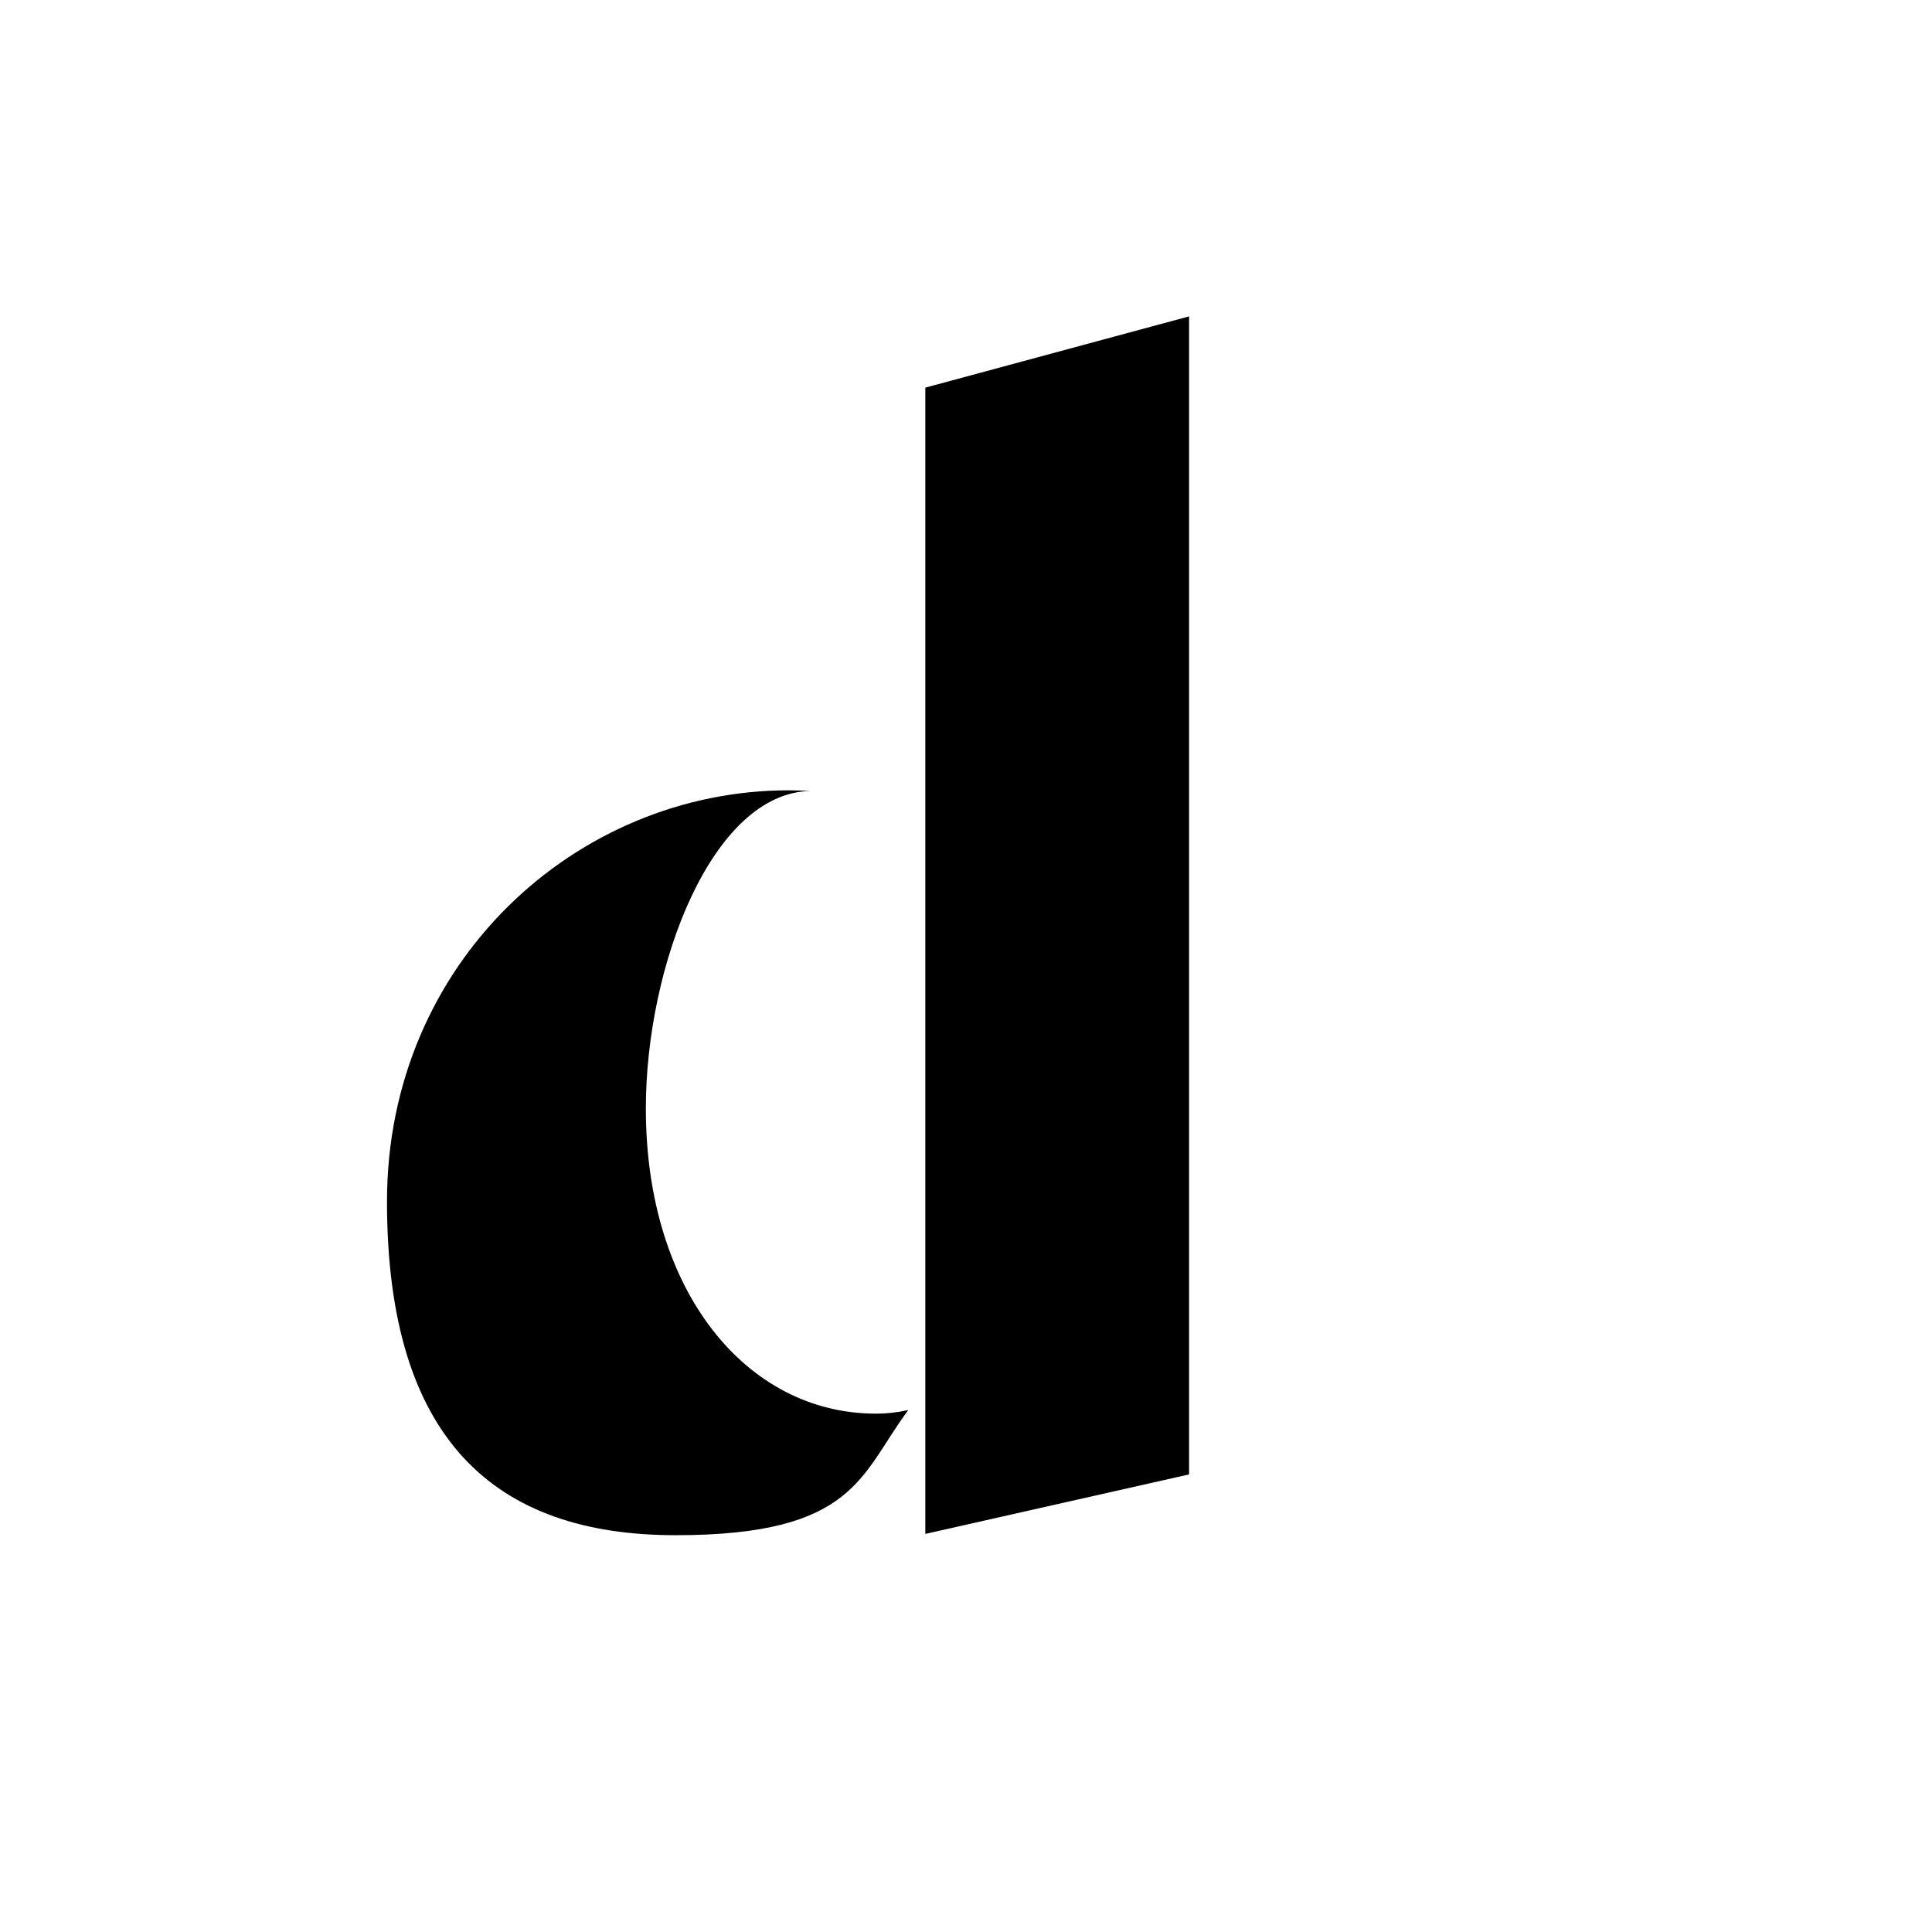 <?xml version="1.0" encoding="UTF-8"?>
<svg id="Layer_1" data-name="Layer 1" xmlns="http://www.w3.org/2000/svg" version="1.1" viewBox="0 0 591.1 591.1">
  <polygon points="283.1 118.6 283.1 469.3 363.8 451.1 363.8 96.8 283.1 118.6" style="fill: #000; stroke-width: 0px;"/>
  <path d="M197.6,339.1c0-43.5,20.2-96.6,50.4-97.1-2.2-.1-4.5-.2-6.7-.2-65,0-122.9,52.7-122.9,125.8s33.2,102.1,88.3,102.1,56.5-18.6,71.2-38.3c-3.1.7-6.4,1.1-10,1.1-39.4,0-70.3-37.3-70.3-93.3Z" style="fill: #000; stroke-width: 0px;"/>
</svg>